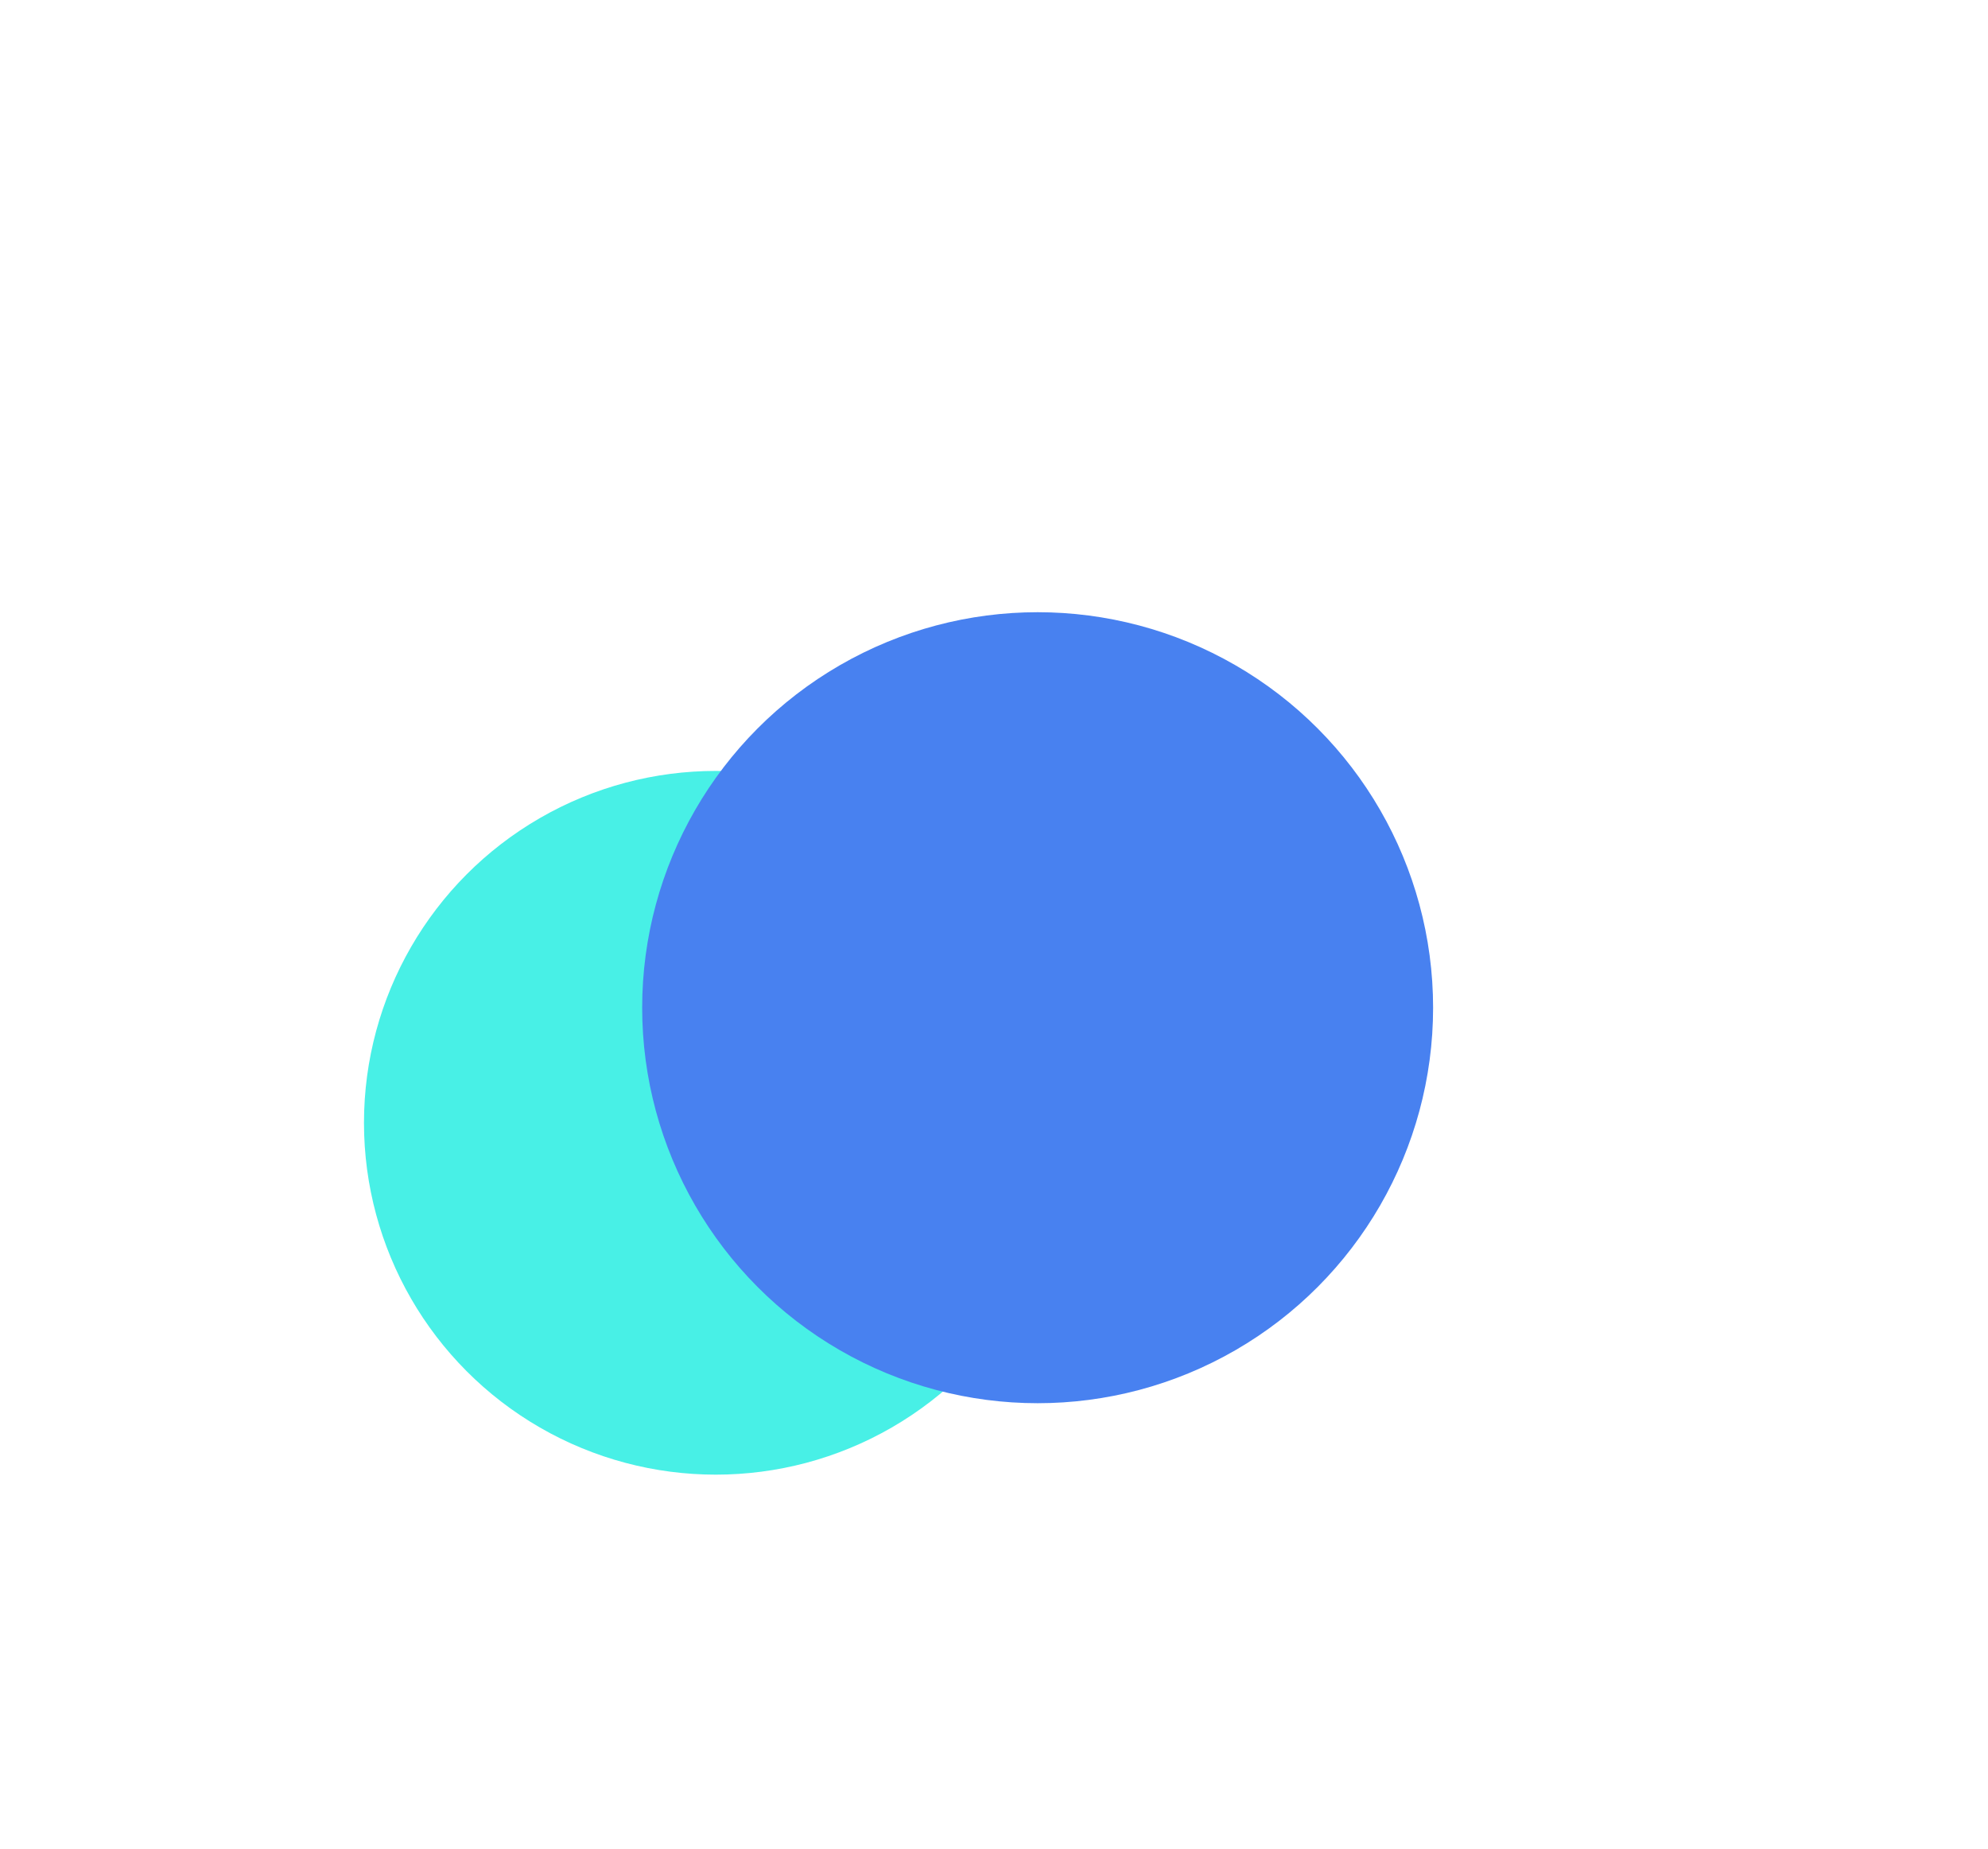 <?xml version="1.0" encoding="utf-8"?>
<!-- Generator: Adobe Illustrator 25.2.1, SVG Export Plug-In . SVG Version: 6.00 Build 0)  -->
<svg version="1.1" id="Layer_1" xmlns="http://www.w3.org/2000/svg" xmlns:xlink="http://www.w3.org/1999/xlink" x="0px" y="0px"
	 viewBox="0 0 107.98 100.44" style="enable-background:new 0 0 107.98 100.44;" xml:space="preserve">
<style type="text/css">
	.st0{fill:#48F0E6;}
	.st1{fill:#4881F0;}
</style>
<circle class="st0" cx="38.88" cy="60.98" r="19.11"/>
<circle class="st1" cx="56.36" cy="54.73" r="21.48"/>
</svg>
